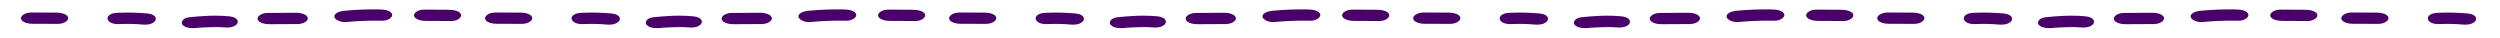 <svg width="1600" height="24" viewBox="0 0 1600 24" fill="none" xmlns="http://www.w3.org/2000/svg">
<path d="M1431.3 6.044C1423.65 5.883 1415.99 6.164 1408.47 6.884C1404.7 7.238 1401.67 8.72 1402.03 10.805C1402.33 12.607 1405.92 14.451 1409.71 14.092C1417.23 13.374 1424.9 13.095 1432.55 13.26C1436.38 13.339 1439.29 11.104 1438.99 9.335C1438.59 7.17 1435.12 6.116 1431.3 6.044Z" fill="#490069"/>
<path d="M1475.45 6.257L1459.4 6.159C1455.58 6.13 1452.65 8.273 1452.96 10.079C1453.33 12.192 1456.77 13.332 1460.65 13.37L1476.68 13.469C1480.5 13.498 1483.43 11.355 1483.12 9.549C1482.77 7.43 1479.27 6.273 1475.45 6.257Z" fill="#490069"/>
<path d="M1520.95 8.058L1504.89 8.028C1501.08 8.007 1498.13 10.126 1498.45 11.949C1498.8 14.042 1502.28 15.234 1506.13 15.236L1522.19 15.266C1525.99 15.288 1528.94 13.168 1528.63 11.345C1528.27 9.253 1524.83 8.075 1520.95 8.058Z" fill="#490069"/>
<path d="M1579.12 8.596C1572.82 8.047 1566.42 7.914 1560.06 8.2C1550.97 8.61 1552.19 15.819 1561.28 15.417C1566.38 15.182 1571.51 15.287 1576.55 15.727C1585.55 16.501 1588.12 9.383 1579.12 8.596Z" fill="#490069"/>
<path d="M1631.6 10.438C1623.31 9.636 1614.01 10.151 1605.88 11.08C1602.15 11.512 1600.51 14.074 1601.7 15.728C1603.17 17.759 1607.07 18.288 1610.8 17.864C1609.63 18.001 1611.83 17.788 1612.05 17.77C1612.94 17.706 1613.83 17.645 1614.72 17.594C1616.62 17.487 1618.54 17.422 1620.45 17.377C1623.29 17.247 1626.16 17.305 1628.97 17.548C1638.02 18.433 1640.56 11.315 1631.6 10.438Z" fill="#490069"/>
<path d="M1674.28 8.162L1656.29 8.282C1652.46 8.304 1649.54 10.359 1649.85 12.203C1650.21 14.274 1653.69 15.512 1657.53 15.49L1675.54 15.385C1679.38 15.362 1682.3 13.303 1681.98 11.464C1681.6 9.377 1678.12 8.139 1674.28 8.162Z" fill="#490069"/>
<path d="M1134.3 6.044C1126.65 5.883 1118.99 6.164 1111.47 6.884C1107.7 7.238 1104.67 8.72 1105.03 10.805C1105.33 12.607 1108.92 14.451 1112.71 14.092C1120.23 13.374 1127.9 13.095 1135.55 13.26C1139.38 13.339 1142.29 11.104 1141.99 9.335C1141.59 7.17 1138.12 6.116 1134.3 6.044Z" fill="#490069"/>
<path d="M1178.45 6.257L1162.4 6.159C1158.58 6.13 1155.65 8.273 1155.96 10.079C1156.33 12.192 1159.77 13.332 1163.65 13.37L1179.68 13.469C1183.5 13.498 1186.43 11.355 1186.12 9.549C1185.77 7.43 1182.27 6.273 1178.45 6.257Z" fill="#490069"/>
<path d="M1223.95 8.058L1207.89 8.028C1204.08 8.007 1201.13 10.126 1201.45 11.949C1201.8 14.042 1205.28 15.234 1209.13 15.236L1225.19 15.266C1228.99 15.288 1231.94 13.168 1231.63 11.345C1231.27 9.253 1227.83 8.075 1223.95 8.058Z" fill="#490069"/>
<path d="M1282.12 8.596C1275.82 8.047 1269.42 7.914 1263.06 8.2C1253.97 8.61 1255.19 15.819 1264.28 15.417C1269.38 15.182 1274.51 15.287 1279.55 15.727C1288.55 16.501 1291.12 9.383 1282.12 8.596Z" fill="#490069"/>
<path d="M1334.6 10.438C1326.31 9.636 1317.01 10.151 1308.88 11.08C1305.15 11.512 1303.51 14.074 1304.7 15.728C1306.17 17.759 1310.07 18.288 1313.8 17.864C1312.63 18.001 1314.83 17.788 1315.05 17.77C1315.94 17.706 1316.83 17.645 1317.72 17.594C1319.62 17.487 1321.54 17.422 1323.45 17.377C1326.29 17.247 1329.16 17.305 1331.97 17.548C1341.02 18.433 1343.56 11.315 1334.6 10.438Z" fill="#490069"/>
<path d="M1377.28 8.162L1359.29 8.282C1355.46 8.304 1352.54 10.359 1352.85 12.203C1353.21 14.274 1356.69 15.512 1360.53 15.49L1378.54 15.385C1382.38 15.362 1385.3 13.303 1384.98 11.464C1384.6 9.377 1381.12 8.139 1377.28 8.162Z" fill="#490069"/>
<path d="M837.304 6.044C829.654 5.883 821.992 6.164 814.466 6.884C810.705 7.238 807.675 8.72 808.028 10.805C808.33 12.607 811.922 14.451 815.707 14.092C823.234 13.374 830.896 13.095 838.547 13.26C842.379 13.339 845.286 11.104 844.992 9.335C844.586 7.17 841.119 6.116 837.304 6.044Z" fill="#490069"/>
<path d="M881.445 6.257L865.402 6.159C861.581 6.13 858.652 8.273 858.963 10.079C859.332 12.192 862.77 13.332 866.651 13.37L882.678 13.469C886.499 13.498 889.428 11.355 889.117 9.549C888.772 7.43 885.271 6.273 881.445 6.257Z" fill="#490069"/>
<path d="M926.947 8.058L910.887 8.028C907.084 8.007 904.133 10.126 904.448 11.949C904.803 14.042 908.279 15.234 912.127 15.236L928.187 15.266C931.99 15.288 934.94 13.168 934.625 11.345C934.27 9.253 930.831 8.075 926.947 8.058Z" fill="#490069"/>
<path d="M985.116 8.596C978.823 8.047 972.417 7.914 966.058 8.2C956.967 8.61 958.191 15.819 967.284 15.417C972.377 15.182 977.508 15.287 982.548 15.727C991.554 16.501 994.117 9.383 985.116 8.596Z" fill="#490069"/>
<path d="M1037.6 10.438C1029.31 9.636 1020.01 10.151 1011.88 11.08C1008.15 11.512 1006.51 14.074 1007.7 15.728C1009.17 17.759 1013.07 18.288 1016.8 17.864C1015.63 18.001 1017.83 17.788 1018.05 17.77C1018.94 17.706 1019.83 17.645 1020.72 17.594C1022.62 17.487 1024.54 17.422 1026.45 17.377C1029.29 17.247 1032.16 17.305 1034.97 17.548C1044.02 18.433 1046.56 11.315 1037.6 10.438Z" fill="#490069"/>
<path d="M1080.28 8.162L1062.29 8.282C1058.46 8.304 1055.54 10.359 1055.85 12.203C1056.21 14.274 1059.69 15.512 1063.53 15.49L1081.54 15.385C1085.38 15.362 1088.3 13.303 1087.98 11.464C1087.6 9.377 1084.12 8.139 1080.28 8.162Z" fill="#490069"/>
<path d="M540.304 6.044C532.654 5.883 524.992 6.164 517.466 6.884C513.705 7.238 510.675 8.72 511.028 10.805C511.33 12.607 514.922 14.451 518.707 14.092C526.234 13.374 533.896 13.095 541.547 13.26C545.379 13.339 548.286 11.104 547.992 9.335C547.586 7.17 544.119 6.116 540.304 6.044Z" fill="#490069"/>
<path d="M584.445 6.257L568.402 6.159C564.581 6.13 561.652 8.273 561.963 10.079C562.332 12.192 565.77 13.332 569.651 13.37L585.678 13.469C589.499 13.498 592.428 11.355 592.117 9.549C591.772 7.43 588.271 6.273 584.445 6.257Z" fill="#490069"/>
<path d="M629.947 8.058L613.887 8.028C610.084 8.007 607.133 10.126 607.448 11.949C607.803 14.042 611.279 15.234 615.127 15.236L631.187 15.266C634.99 15.288 637.94 13.168 637.625 11.345C637.27 9.253 633.831 8.075 629.947 8.058Z" fill="#490069"/>
<path d="M688.116 8.596C681.823 8.047 675.417 7.914 669.058 8.2C659.967 8.61 661.191 15.819 670.284 15.417C675.377 15.182 680.508 15.287 685.548 15.727C694.554 16.501 697.116 9.383 688.116 8.596Z" fill="#490069"/>
<path d="M740.597 10.438C732.307 9.636 723.012 10.151 714.884 11.08C711.149 11.512 709.513 14.074 710.7 15.728C712.175 17.759 716.066 18.288 719.803 17.864C718.628 18.001 720.829 17.788 721.046 17.77C721.935 17.706 722.833 17.645 723.716 17.594C725.622 17.487 727.538 17.422 729.451 17.377C732.295 17.247 735.159 17.305 737.975 17.548C747.016 18.433 749.562 11.315 740.597 10.438Z" fill="#490069"/>
<path d="M783.277 8.162L765.289 8.282C761.464 8.304 758.538 10.359 758.85 12.203C759.209 14.274 762.688 15.512 766.529 15.49L784.538 15.385C788.379 15.362 791.295 13.303 790.976 11.464C790.597 9.377 787.119 8.139 783.277 8.162Z" fill="#490069"/>
<path d="M243.304 6.044C235.654 5.883 227.992 6.164 220.466 6.884C216.705 7.238 213.675 8.72 214.028 10.805C214.33 12.607 217.922 14.451 221.707 14.092C229.234 13.374 236.896 13.095 244.547 13.26C248.379 13.339 251.286 11.104 250.992 9.335C250.586 7.17 247.119 6.116 243.304 6.044Z" fill="#490069"/>
<path d="M287.445 6.257L271.402 6.159C267.581 6.13 264.652 8.273 264.963 10.079C265.332 12.192 268.77 13.332 272.651 13.37L288.678 13.469C292.499 13.498 295.428 11.355 295.117 9.549C294.772 7.43 291.271 6.273 287.445 6.257Z" fill="#490069"/>
<path d="M332.947 8.058L316.887 8.028C313.084 8.007 310.133 10.126 310.448 11.949C310.803 14.042 314.279 15.234 318.127 15.236L334.187 15.266C337.99 15.288 340.94 13.168 340.625 11.345C340.27 9.253 336.831 8.075 332.947 8.058Z" fill="#490069"/>
<path d="M391.116 8.596C384.823 8.047 378.417 7.914 372.058 8.2C362.967 8.61 364.191 15.819 373.284 15.417C378.377 15.182 383.508 15.287 388.548 15.727C397.554 16.501 400.116 9.383 391.116 8.596Z" fill="#490069"/>
<path d="M443.597 10.438C435.307 9.636 426.012 10.151 417.884 11.08C414.149 11.512 412.513 14.074 413.7 15.728C415.175 17.759 419.066 18.288 422.803 17.864C421.628 18.001 423.829 17.788 424.046 17.77C424.935 17.706 425.833 17.645 426.716 17.594C428.622 17.487 430.538 17.422 432.451 17.377C435.295 17.247 438.159 17.305 440.975 17.548C450.016 18.433 452.562 11.315 443.597 10.438Z" fill="#490069"/>
<path d="M486.277 8.162L468.289 8.282C464.464 8.304 461.538 10.359 461.85 12.203C462.209 14.274 465.688 15.512 469.529 15.49L487.538 15.385C491.379 15.362 494.295 13.303 493.976 11.464C493.597 9.377 490.119 8.139 486.277 8.162Z" fill="#490069"/>
<path d="M-53.696 6.044C-61.346 5.883 -69.008 6.164 -76.534 6.884C-80.295 7.238 -83.325 8.72 -82.972 10.805C-82.67 12.607 -79.079 14.451 -75.293 14.092C-67.766 13.374 -60.104 13.095 -52.453 13.26C-48.621 13.339 -45.714 11.104 -46.008 9.335C-46.414 7.17 -49.881 6.116 -53.696 6.044Z" fill="#490069"/>
<path d="M-9.555 6.257L-25.598 6.159C-29.419 6.13 -32.348 8.273 -32.037 10.079C-31.668 12.192 -28.23 13.332 -24.349 13.37L-8.322 13.469C-4.501 13.498 -1.572 11.355 -1.883 9.549C-2.228 7.43 -5.729 6.273 -9.555 6.257Z" fill="#490069"/>
<path d="M35.947 8.058L19.887 8.028C16.084 8.007 13.133 10.126 13.448 11.949C13.803 14.042 17.279 15.234 21.127 15.236L37.187 15.266C40.99 15.288 43.941 13.168 43.626 11.345C43.27 9.253 39.831 8.075 35.947 8.058Z" fill="#490069"/>
<path d="M94.116 8.596C87.823 8.047 81.417 7.914 75.058 8.2C65.967 8.61 67.191 15.819 76.284 15.417C81.377 15.182 86.508 15.287 91.548 15.727C100.554 16.501 103.116 9.383 94.116 8.596Z" fill="#490069"/>
<path d="M146.597 10.438C138.307 9.636 129.012 10.151 120.884 11.08C117.149 11.512 115.513 14.074 116.7 15.728C118.175 17.759 122.066 18.288 125.803 17.864C124.628 18.001 126.829 17.788 127.046 17.77C127.935 17.706 128.833 17.645 129.716 17.594C131.622 17.487 133.538 17.422 135.451 17.377C138.295 17.247 141.16 17.305 143.975 17.548C153.016 18.433 155.562 11.315 146.597 10.438Z" fill="#490069"/>
<path d="M189.277 8.162L171.289 8.282C167.463 8.304 164.538 10.359 164.85 12.203C165.209 14.274 168.687 15.512 172.529 15.49L190.538 15.385C194.379 15.362 197.295 13.303 196.976 11.464C196.597 9.377 193.119 8.139 189.277 8.162Z" fill="#490069"/>
</svg>
